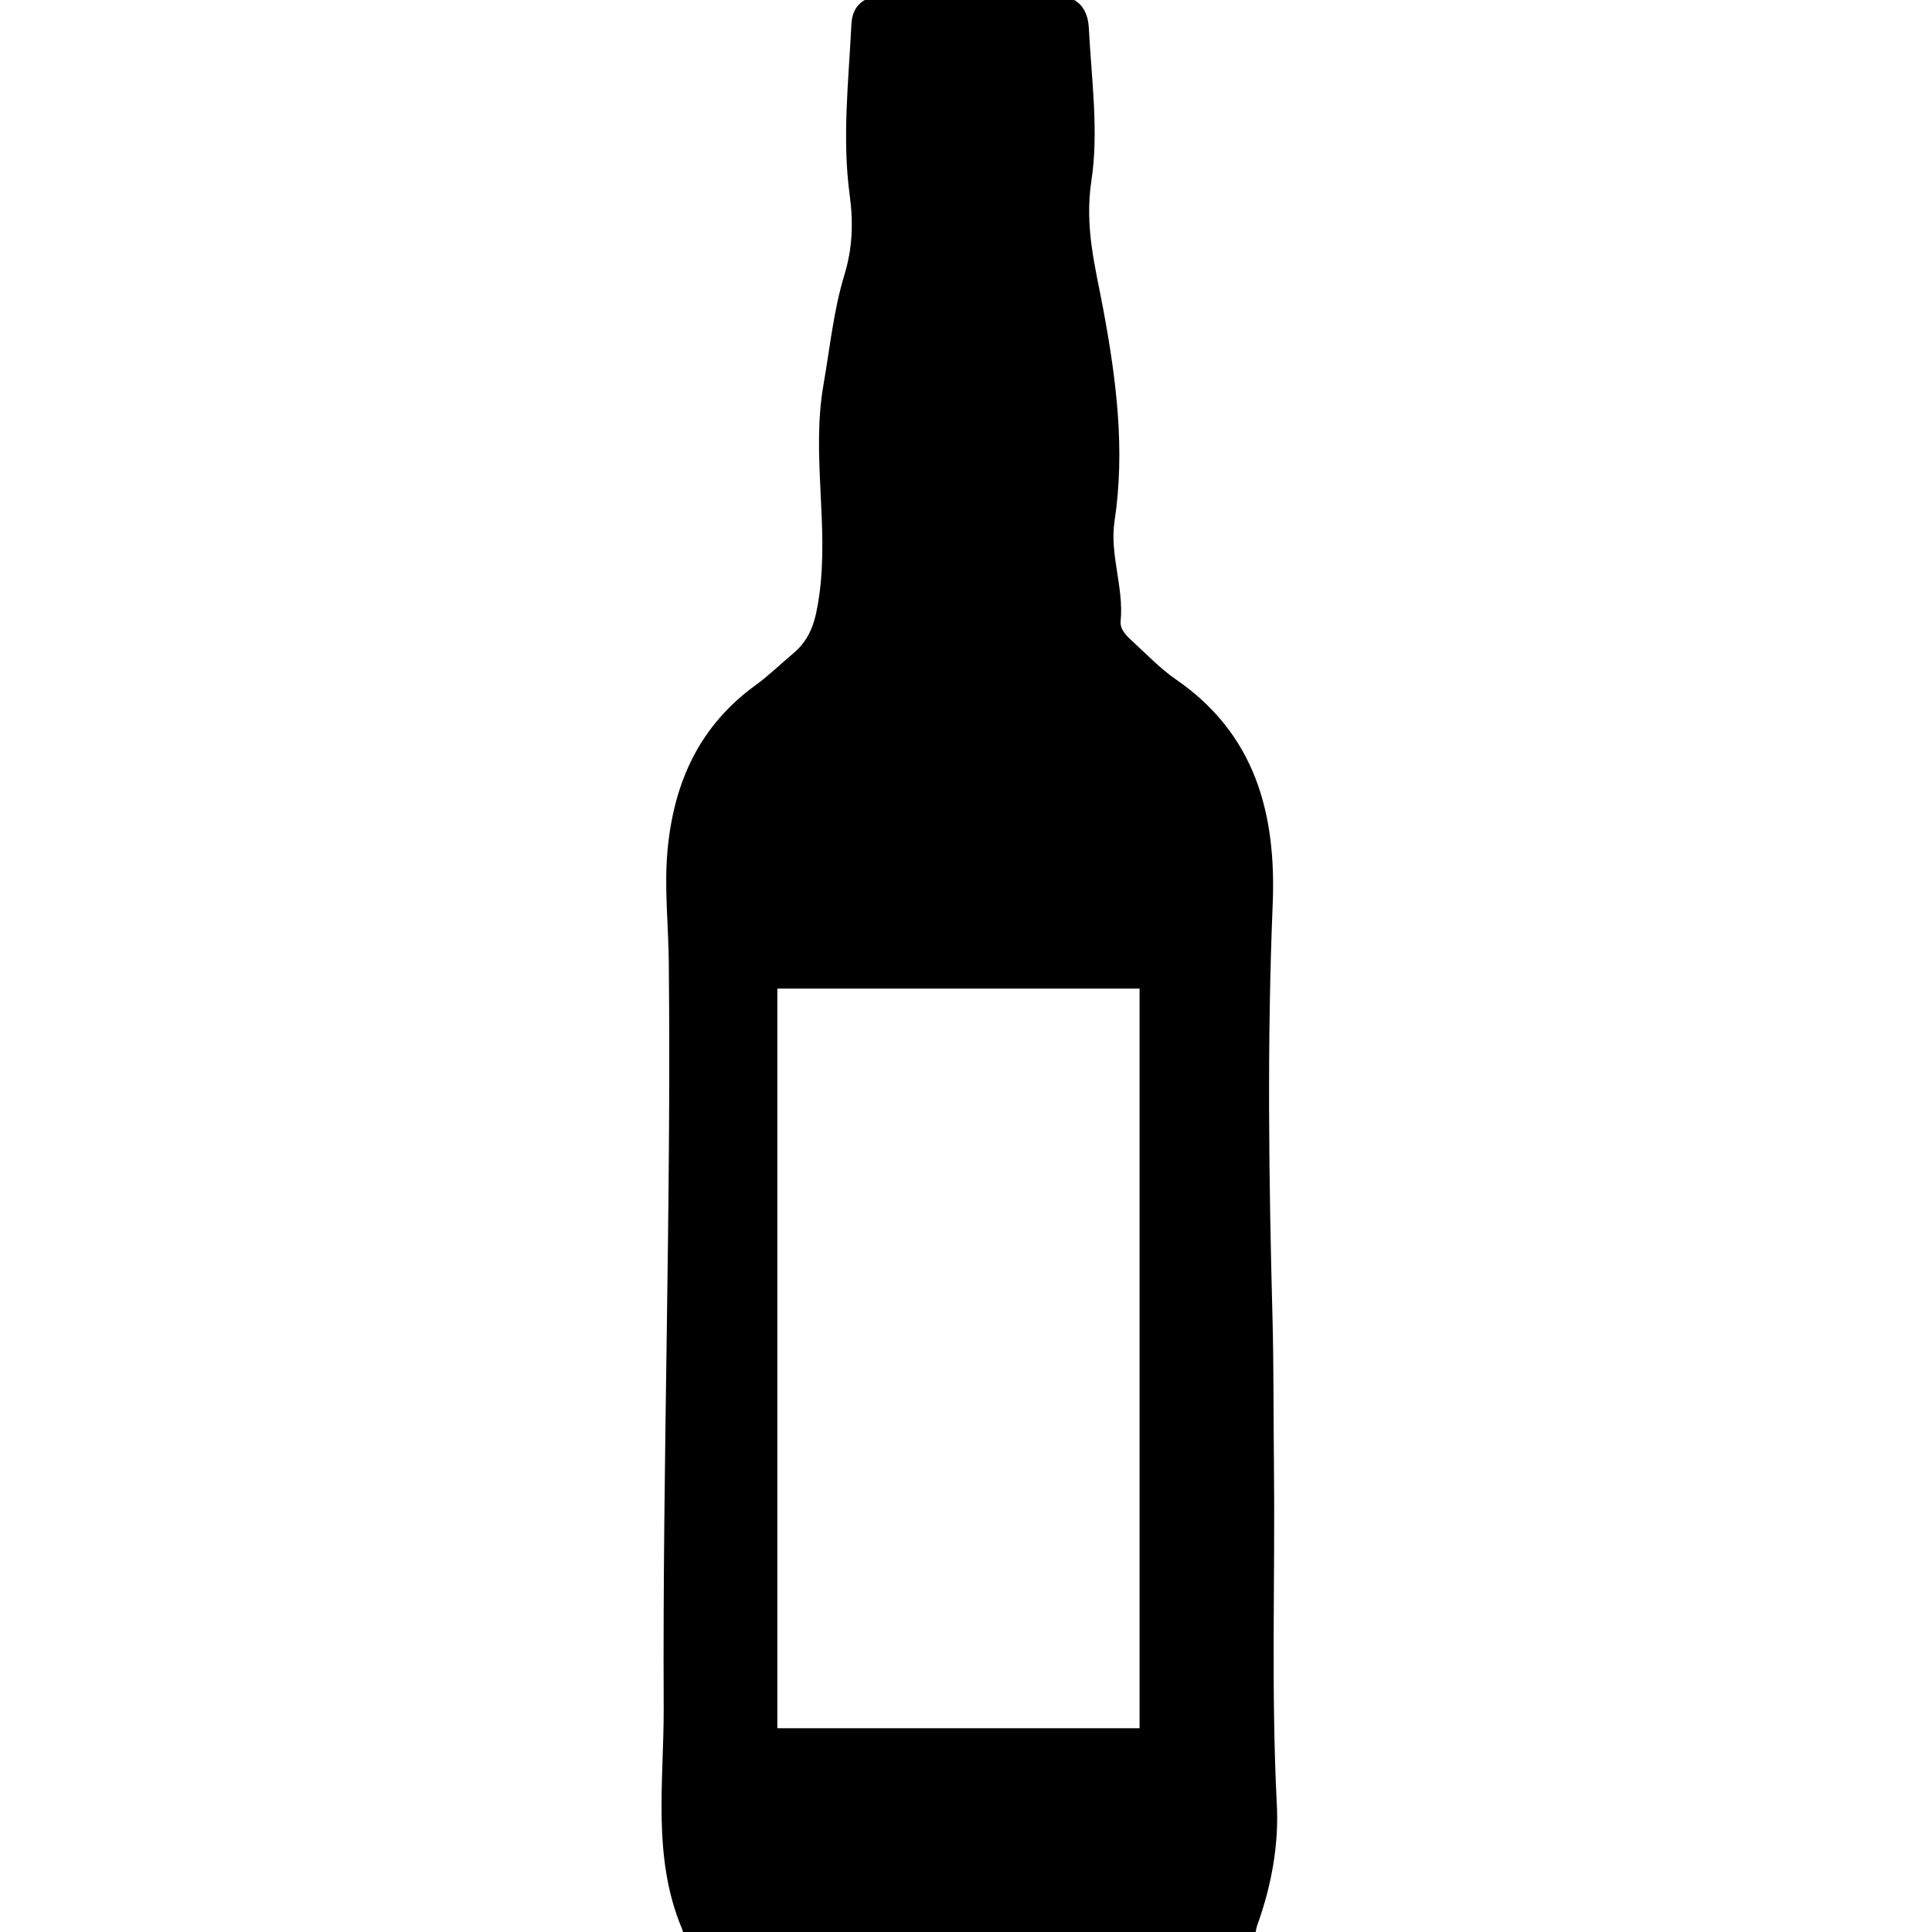 <?xml version="1.0" encoding="utf-8"?>
<!-- Generator: Adobe Illustrator 16.0.4, SVG Export Plug-In . SVG Version: 6.00 Build 0)  -->
<!DOCTYPE svg PUBLIC "-//W3C//DTD SVG 1.1//EN" "http://www.w3.org/Graphics/SVG/1.1/DTD/svg11.dtd">
<svg version="1.1" id="Layer_2208" xmlns="http://www.w3.org/2000/svg" xmlns:xlink="http://www.w3.org/1999/xlink" x="0px" y="0px"
	 width="128px" height="128px" viewBox="0 0 128 128" enable-background="new 0 0 128 128" xml:space="preserve">
<g>
	<path d="M84.595,119.595c-0.388-7.574-0.109-15.099-0.194-22.675c-0.035-3.212-0.01-6.397-0.095-9.608
		c-0.242-9.136-0.363-18.257,0.013-27.393c0.245-5.971-1.127-11.272-6.414-14.908c-1.009-0.695-1.875-1.598-2.782-2.435
		c-0.419-0.389-0.938-0.824-0.878-1.431c0.219-2.236-0.738-4.408-0.404-6.618c0.715-4.716,0.12-9.366-0.735-13.969
		c-0.532-2.867-1.271-5.486-0.793-8.626c0.488-3.201,0-6.705-0.175-10.07c-0.068-1.329-0.766-2.144-2.193-2.144
		c-3.79-0.001-7.579,0.006-11.369-0.005c-1.284-0.004-2.105,0.627-2.167,1.872c-0.187,3.778-0.624,7.595-0.115,11.332
		c0.256,1.888,0.174,3.571-0.352,5.301c-0.722,2.374-0.956,4.824-1.381,7.249c-0.82,4.674,0.375,9.338-0.289,14.014
		c-0.227,1.592-0.533,2.825-1.738,3.827c-0.822,0.684-1.588,1.443-2.451,2.068c-3.732,2.703-5.433,6.425-5.855,10.934
		c-0.232,2.479,0.056,4.923,0.081,7.38c0.17,16.472-0.418,32.937-0.338,49.407c0.024,4.897-0.786,9.937,1.211,14.682
		c0.12,0.285,0.143,0.722,0.087,0.722h37.92c-0.072,0-0.023-0.585,0.126-1.003C84.213,125.002,84.732,122.265,84.595,119.595z
		 M75.5,114.5h-24v-49h24V114.5z"/>
</g>
</svg>

